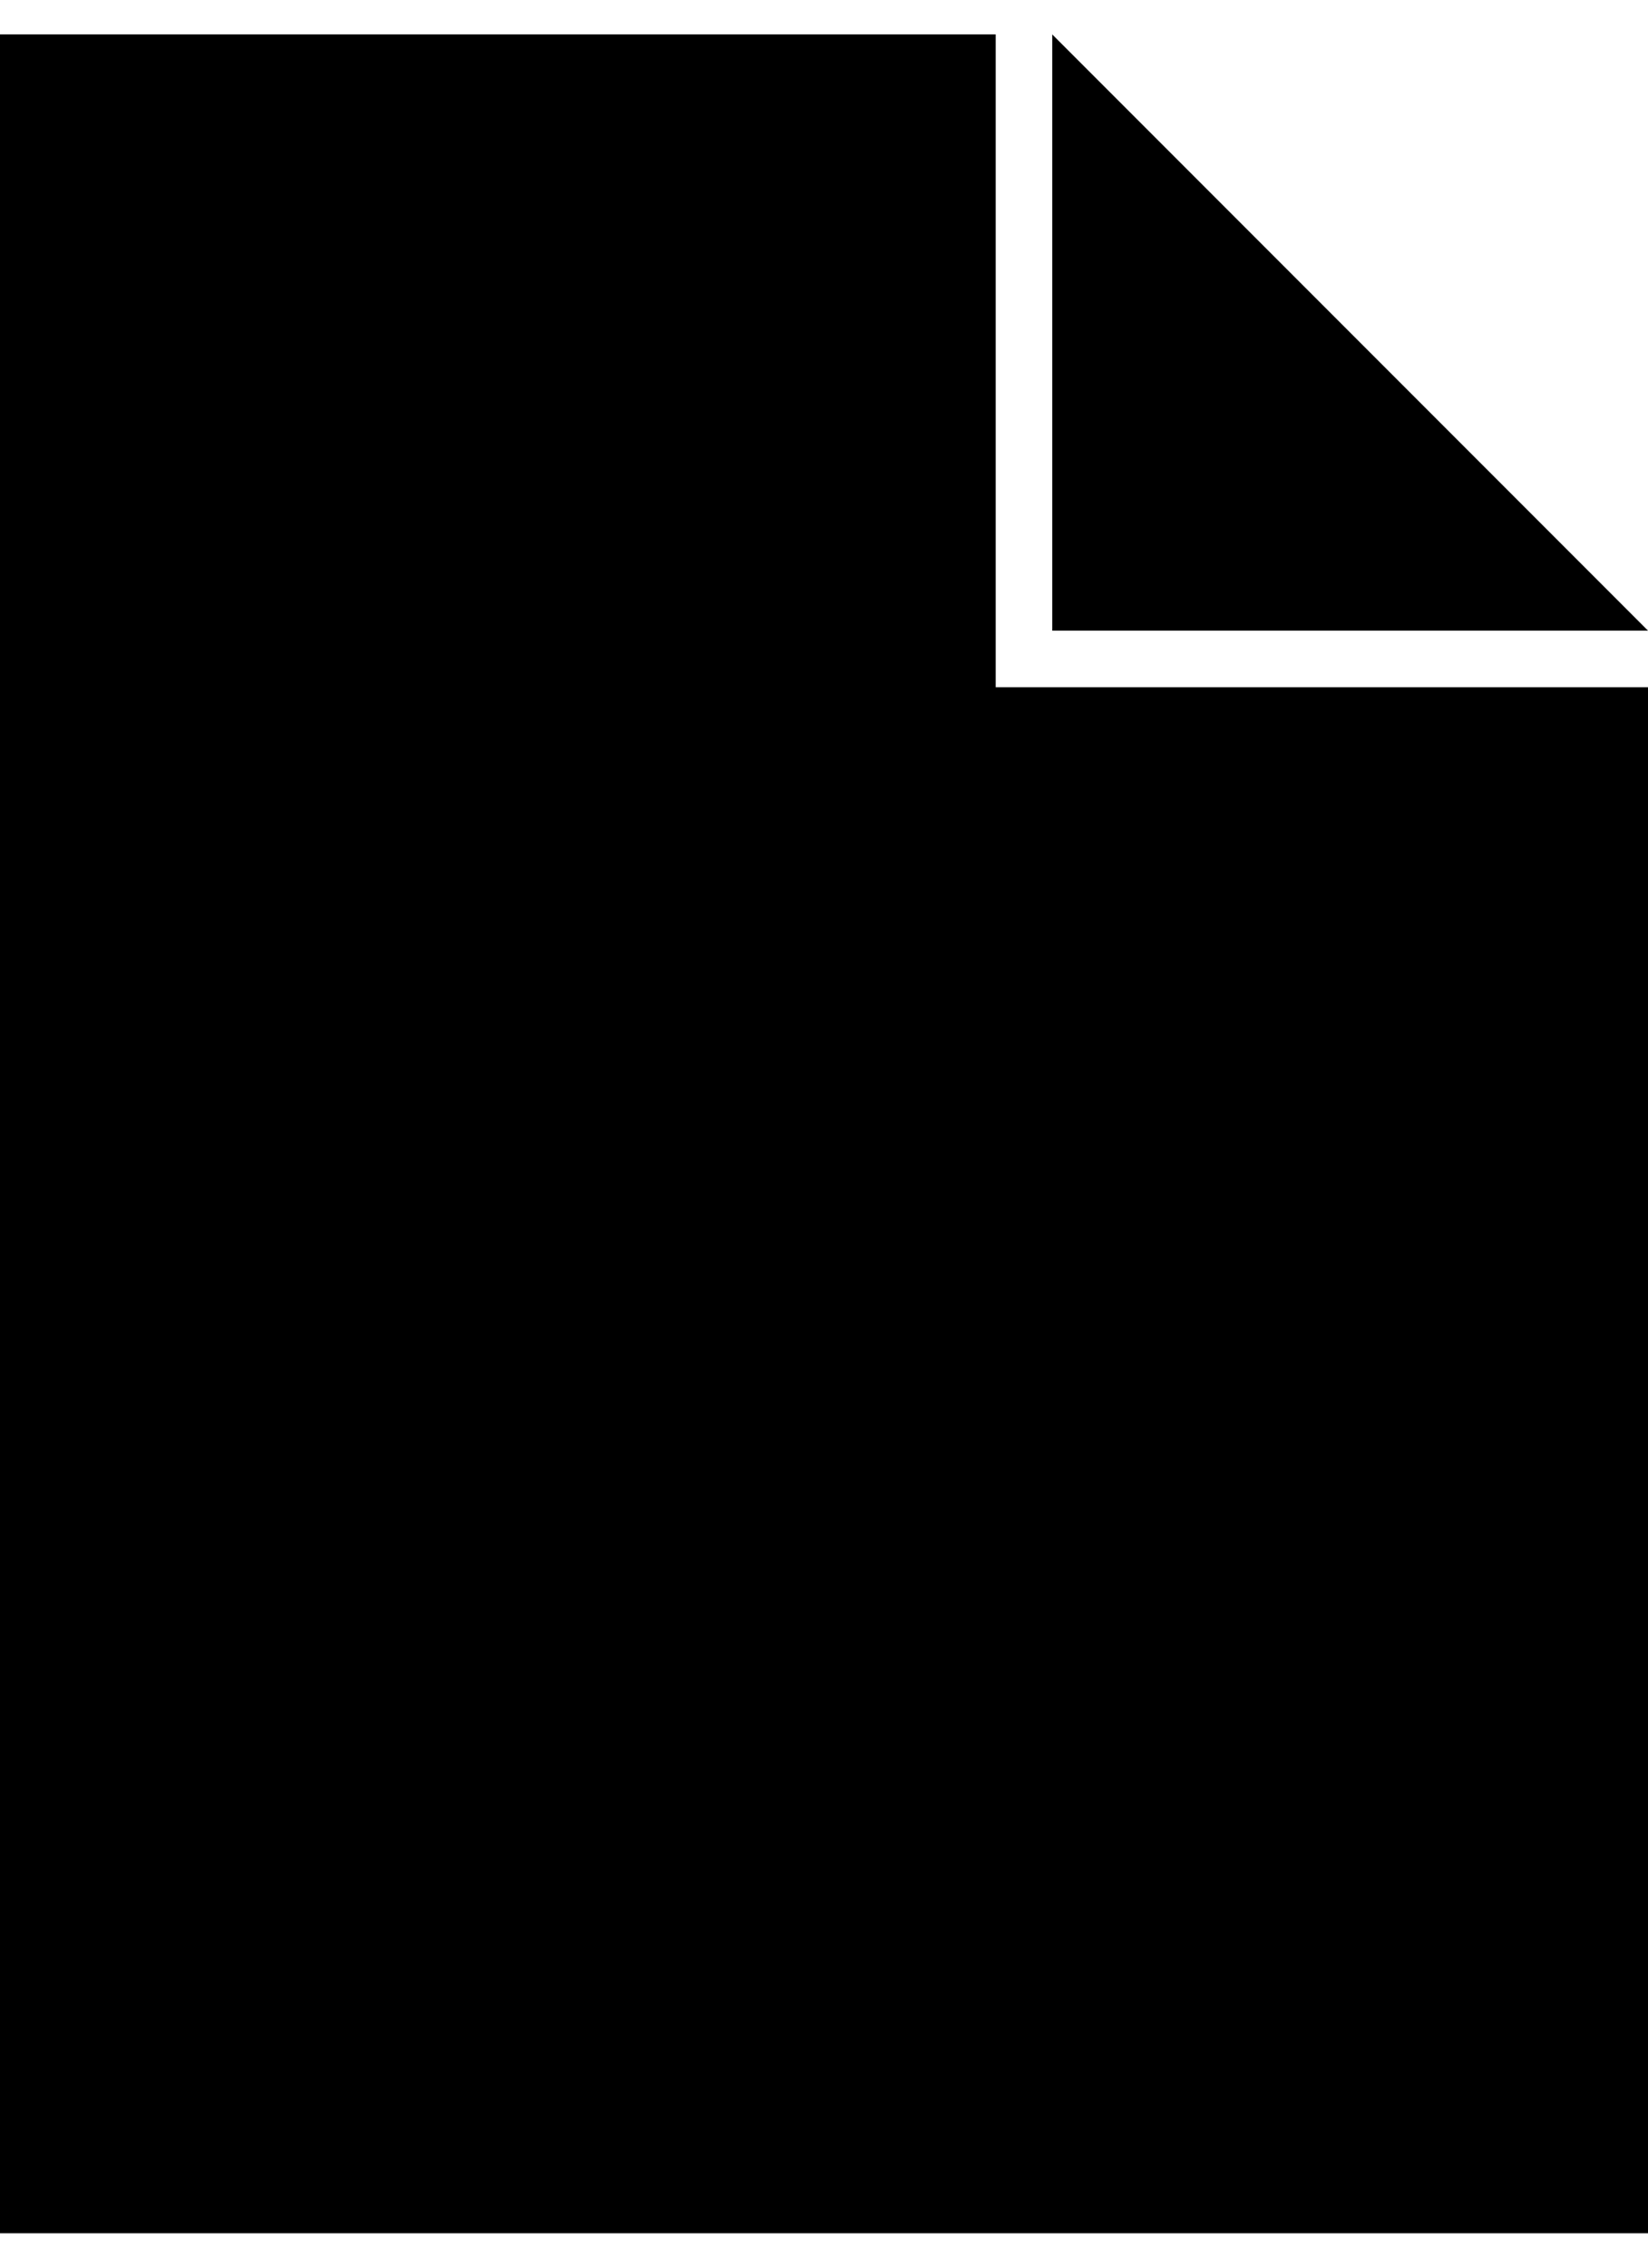 <?xml version="1.0" encoding="utf-8"?>
<!-- Generator: Adobe Illustrator 15.1.0, SVG Export Plug-In . SVG Version: 6.00 Build 0)  -->
<!DOCTYPE svg PUBLIC "-//W3C//DTD SVG 1.1//EN" "http://www.w3.org/Graphics/SVG/1.1/DTD/svg11.dtd">
<svg version="1.1" id="Layer_1" xmlns="http://www.w3.org/2000/svg" xmlns:xlink="http://www.w3.org/1999/xlink" x="0px" y="0px"
	 width="16px" height="22px" viewBox="0 0 367.2 489.581" enable-background="new 0 0 367.2 489.581" xml:space="preserve">
<polygon points="234.456,132.756 367.2,132.756 234.456,0.006 "/>
<polygon fill="#000000" points="0,0 0,489.581 367.2,489.581 367.2,145.35 252.456,145.35 221.856,145.35 221.856,114.75 221.856,0 "/>
</svg>
